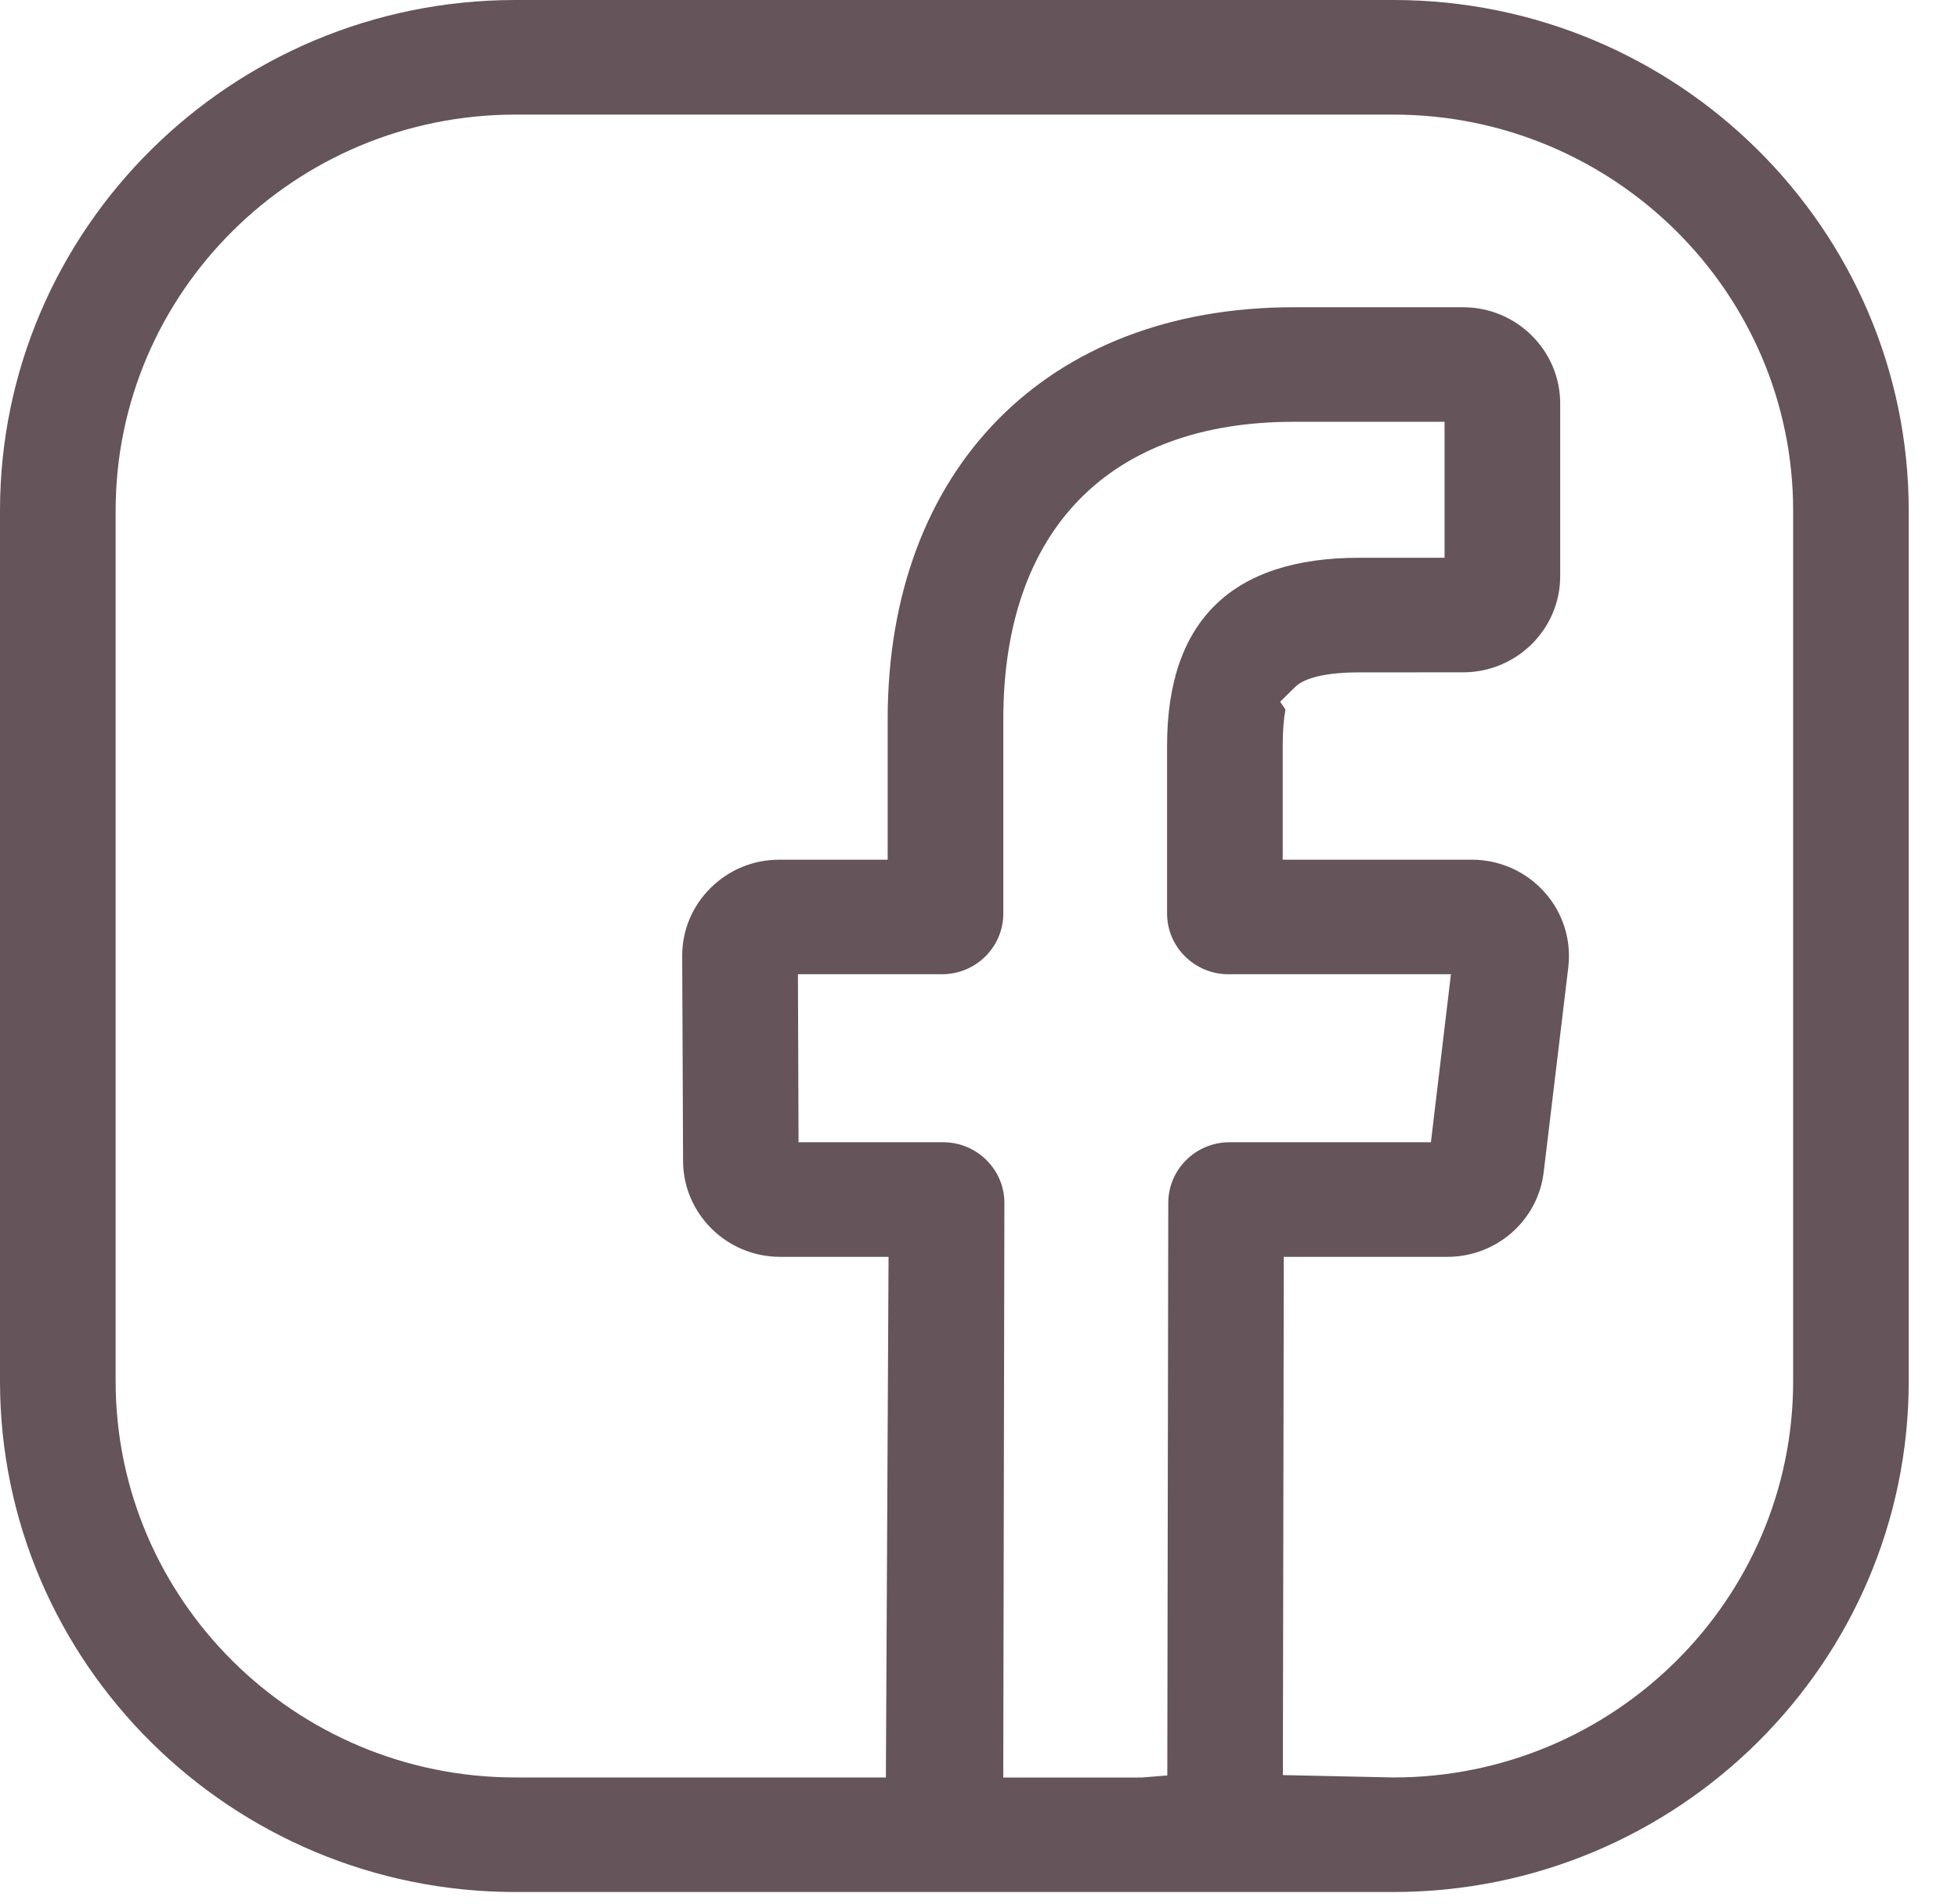 <svg width="36" height="35" viewBox="0 0 36 35" fill="none" xmlns="http://www.w3.org/2000/svg">
<path fill-rule="evenodd" clip-rule="evenodd" d="M32.969 25.394C32.969 29.411 29.673 32.68 25.62 32.68L23.587 32.636L23.604 23.108H26.612C27.517 23.108 28.279 22.437 28.383 21.547L28.835 17.784C28.895 17.282 28.735 16.778 28.396 16.401C28.058 16.023 27.572 15.806 27.062 15.806H23.584V13.71C23.584 13.444 23.602 13.222 23.634 13.046L23.538 12.901L23.814 12.629C23.988 12.457 24.405 12.362 24.989 12.362L26.901 12.361C27.885 12.361 28.686 11.568 28.686 10.593V7.419C28.686 6.444 27.885 5.649 26.901 5.649H23.783C19.251 5.649 16.321 8.621 16.321 13.221V15.806H14.328C13.851 15.806 13.402 15.991 13.065 16.326C12.726 16.661 12.541 17.108 12.543 17.581L12.559 21.344C12.561 22.317 13.361 23.108 14.343 23.108H16.337L16.288 32.68H9.476C5.423 32.68 2.126 29.411 2.126 25.394V9.391C2.126 5.374 5.423 2.107 9.476 2.107H25.62C29.673 2.107 32.969 5.374 32.969 9.391V25.394ZM21.48 22.116L21.462 32.643L20.989 32.681H18.446L18.467 22.117C18.467 21.502 17.962 21.001 17.34 21.001H14.682L14.671 17.912H17.32C17.942 17.912 18.447 17.411 18.447 16.796V13.221C18.447 9.747 20.393 7.755 23.783 7.755H26.56V10.255H24.988C22.646 10.255 21.458 11.418 21.458 13.71V16.796C21.458 17.411 21.964 17.912 22.585 17.912H26.677L26.309 21.001H22.606C21.985 21.001 21.48 21.501 21.48 22.116ZM25.62 0H9.476C4.251 0 0 4.213 0 9.391V25.394C0 30.573 4.251 34.786 9.476 34.786H25.62C30.846 34.786 35.094 30.573 35.094 25.394V9.391C35.094 4.213 30.846 0 25.62 0Z" fill="#655459"/>
</svg>
